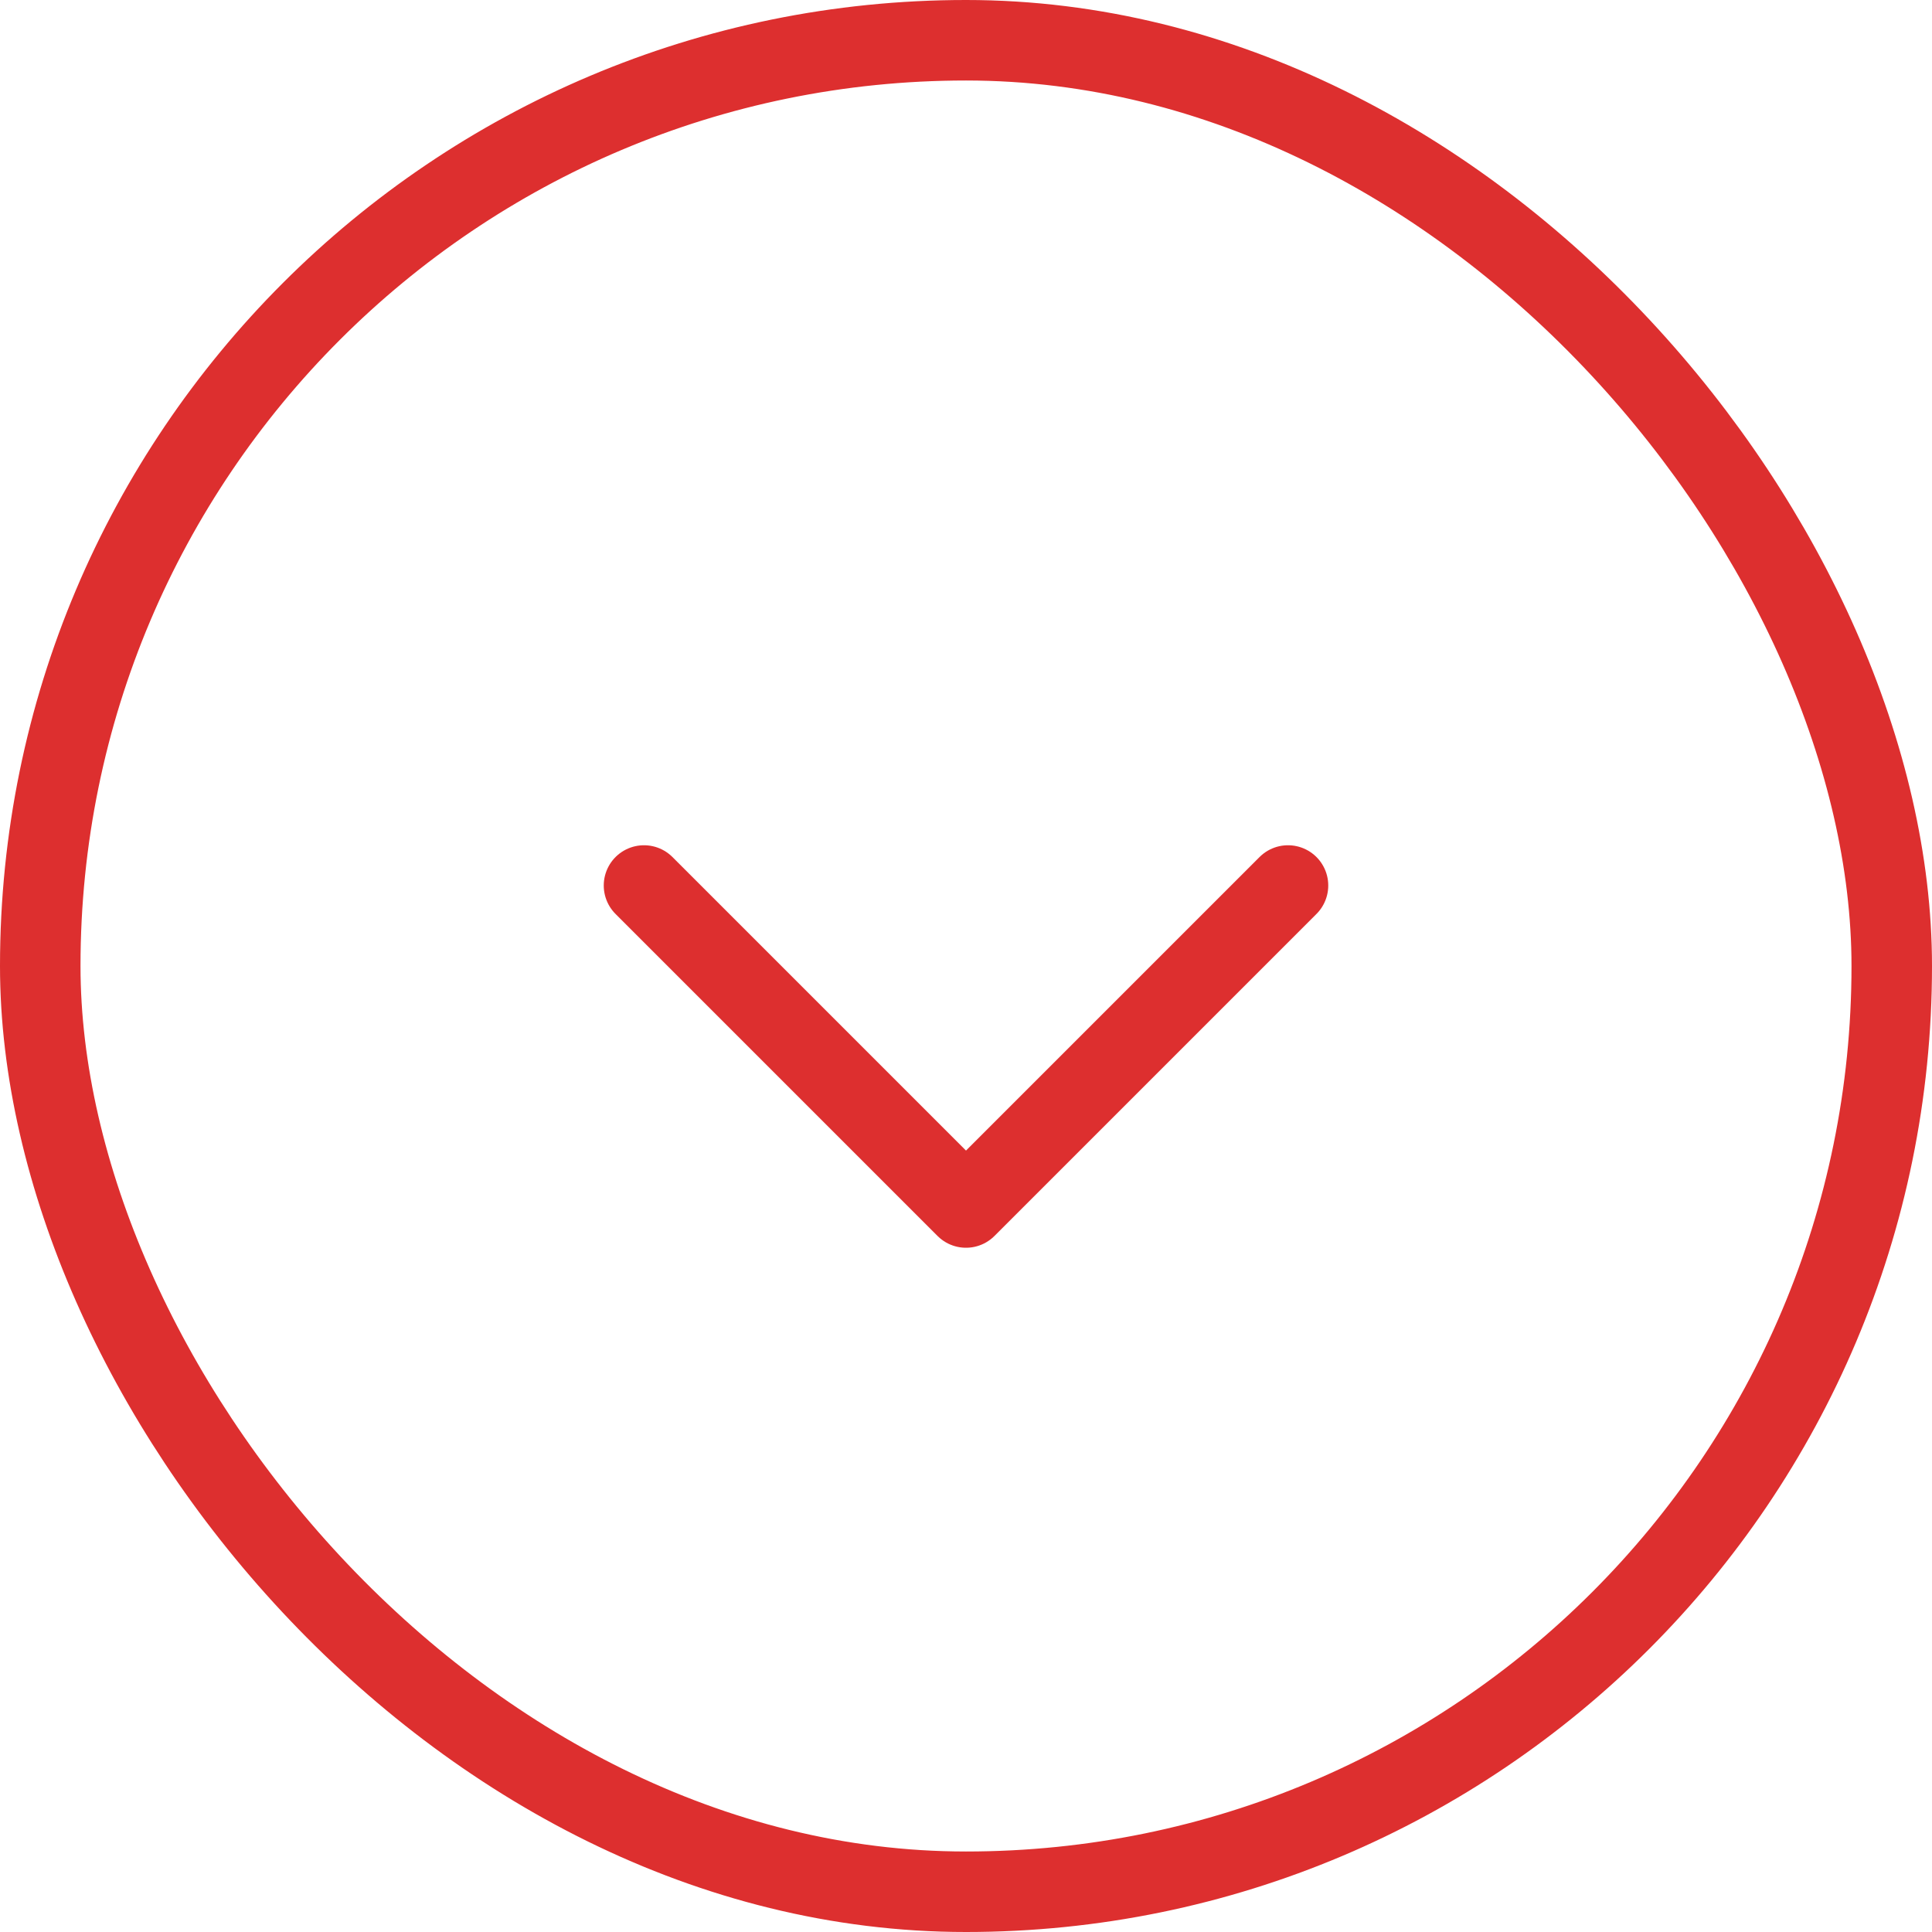 <svg viewBox="0 0 24 24" fill="none" xmlns="http://www.w3.org/2000/svg">
<path d="M16 11L12 15L8 11" stroke="#DD2F2F" stroke-linecap="round" stroke-linejoin="round"/>
<rect x="0.5" y="0.5" width="23" height="23" rx="11.5" stroke="#DD2F2F"/>
</svg>

